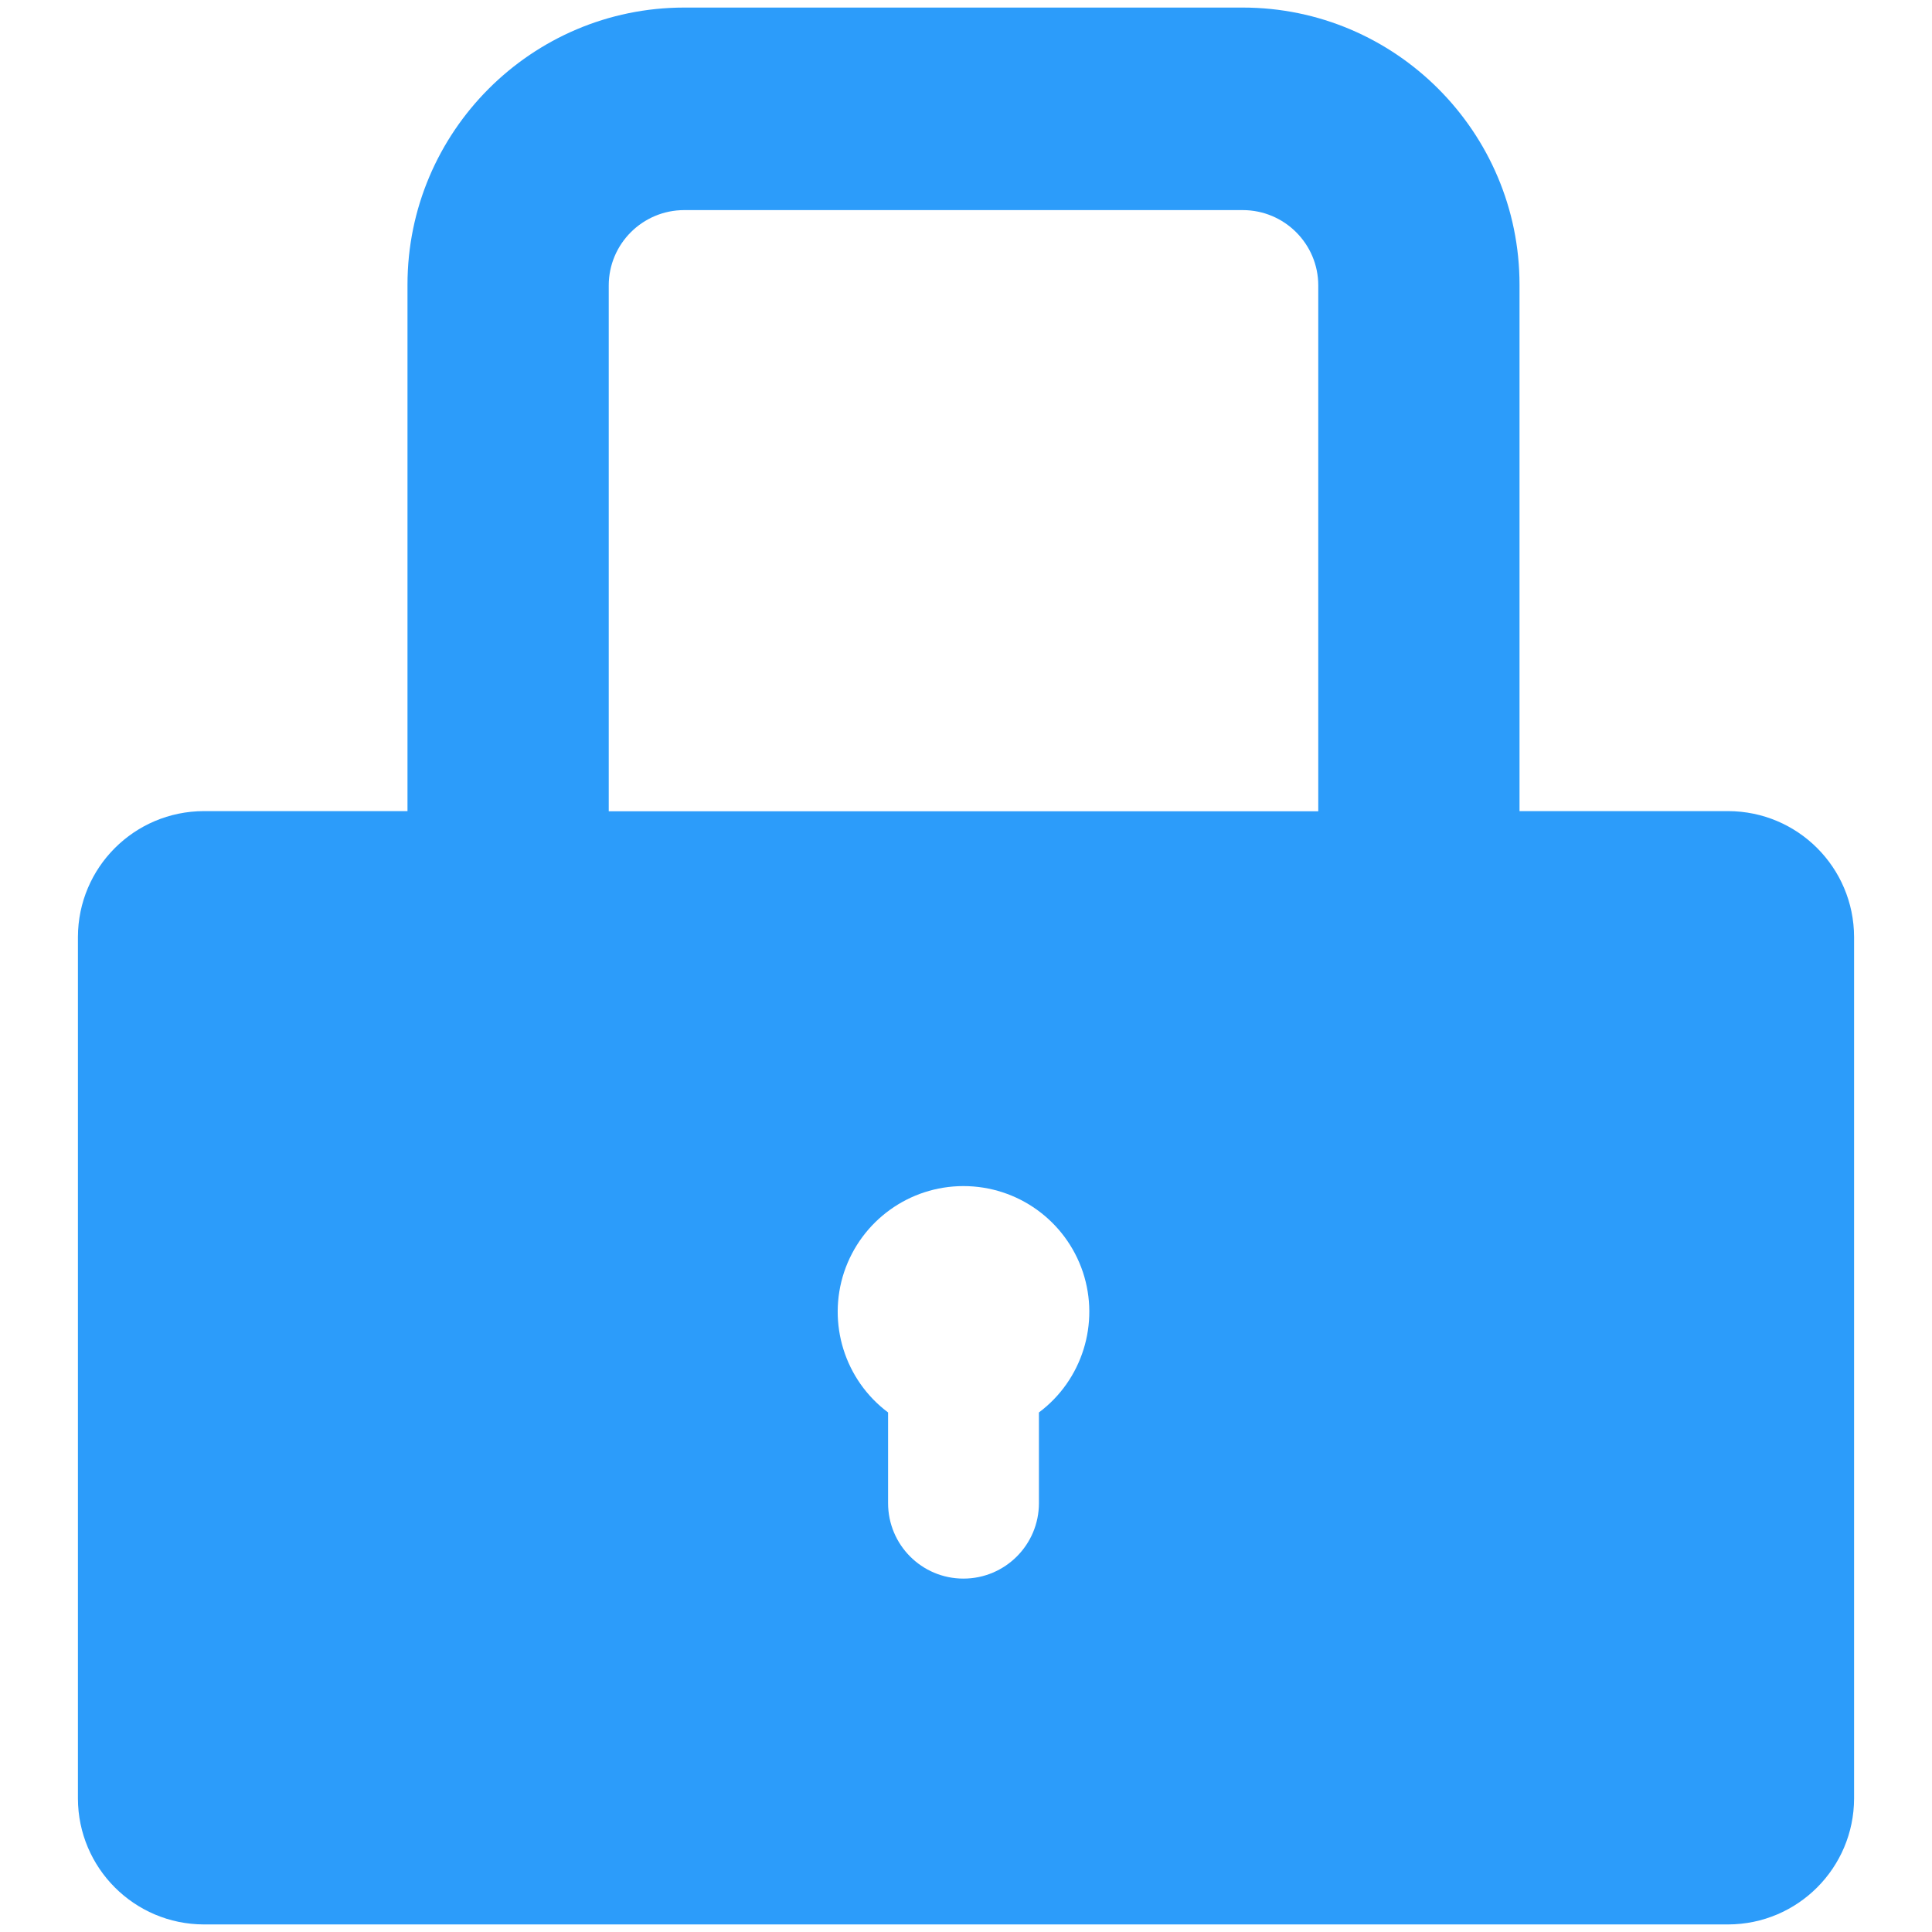 <?xml version="1.0" encoding="UTF-8"?>
<svg width="12px" height="12px" viewBox="0 0 12 12" version="1.1" xmlns="http://www.w3.org/2000/svg" xmlns:xlink="http://www.w3.org/1999/xlink">
    <!-- Generator: Sketch 55.2 (78181) - https://sketchapp.com -->
    <title>锁定</title>
    <desc>Created with Sketch.</desc>
    <g id="OSS故障_首页" stroke="none" stroke-width="1" fill="none" fill-rule="evenodd">
        <g id="OSS故障_告警流水监控窗_右键菜单" transform="translate(-385, -220)" fill="#2C9CFA">
            <g id="编组-2" transform="translate(43, 106)">
                <g id="编组-11备份" transform="translate(16, 52)">
                    <g id="编组-26" transform="translate(16, 60)">
                        <g id="编组-4" transform="translate(240, 0)">
                            <g id="锁定" transform="translate(70, 2)">
                                <path d="M10.734,5.038 C11.166,5.039 11.515,5.388 11.516,5.82 L11.516,11.171 C11.515,11.602 11.166,11.952 10.734,11.953 L1.266,11.953 C0.834,11.952 0.485,11.602 0.484,11.171 L0.484,5.82 C0.485,5.388 0.834,5.039 1.266,5.038 L2.531,5.038 L2.531,1.768 C2.531,0.819 3.302,0.047 4.25,0.047 L7.719,0.047 C8.666,0.047 9.438,0.819 9.438,1.768 L9.438,5.007 C9.438,5.017 9.438,5.027 9.438,5.038 L10.734,5.038 Z M6.453,8.773 C6.722,8.572 6.832,8.22 6.726,7.901 C6.619,7.582 6.321,7.367 5.984,7.367 C5.648,7.367 5.35,7.582 5.243,7.901 C5.137,8.22 5.247,8.572 5.516,8.773 L5.516,9.336 C5.516,9.595 5.725,9.805 5.984,9.805 C6.243,9.805 6.453,9.595 6.453,9.336 L6.453,8.773 Z M3.781,5.039 L8.188,5.039 C8.188,5.029 8.188,5.018 8.188,5.008 L8.188,1.773 C8.188,1.515 7.978,1.305 7.719,1.305 L4.25,1.305 C3.991,1.305 3.781,1.515 3.781,1.773 L3.781,5.039 Z" id="合并形状"></path>
                            </g>
                        </g>
                    </g>
                </g>
            </g>
        </g>
    </g>
</svg>